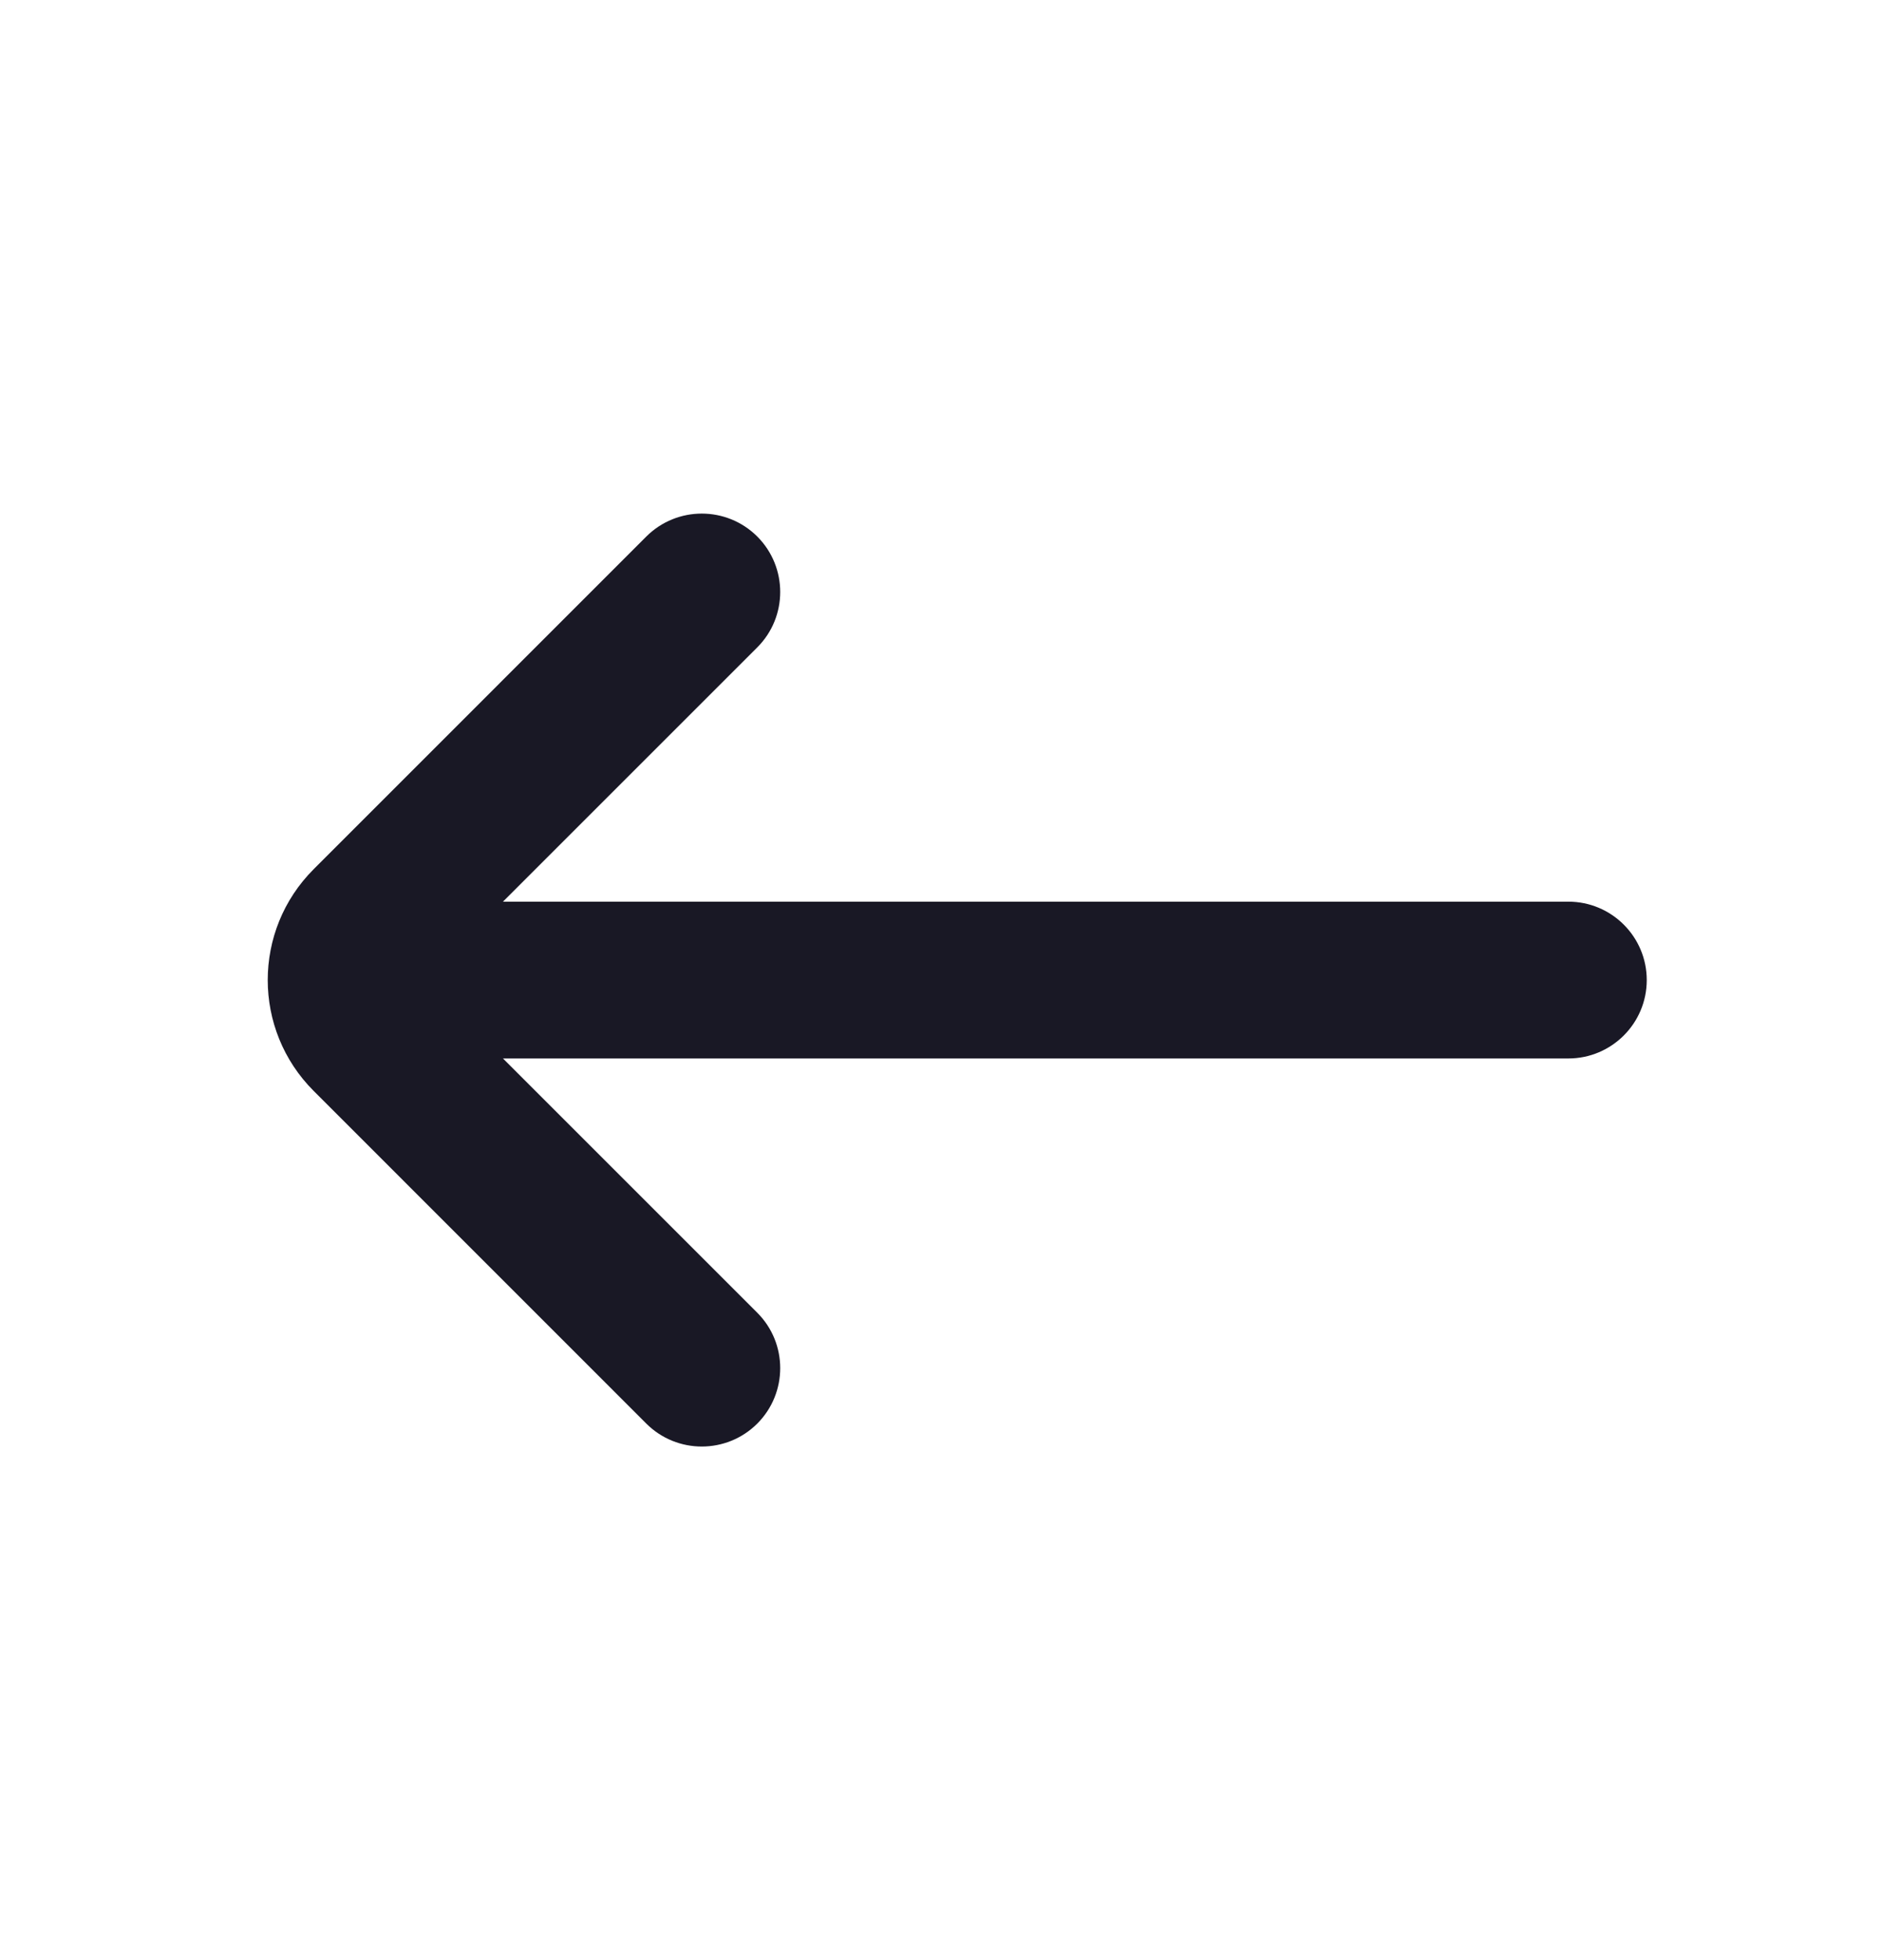 <svg width="24" height="25" viewBox="0 0 24 25" fill="none" xmlns="http://www.w3.org/2000/svg">
<path d="M6.414 11.5H20C20.552 11.5 21 11.948 21 12.5C21 13.052 20.552 13.5 20 13.5H6.414L9.657 16.743C10.047 17.133 10.047 17.766 9.657 18.157C9.266 18.547 8.633 18.547 8.242 18.157L4 13.914C3.219 13.133 3.219 11.867 4 11.086L8.242 6.843C8.633 6.453 9.266 6.453 9.657 6.843C10.047 7.234 10.047 7.867 9.657 8.257L6.414 11.5Z" fill="#191825"/>
</svg>
